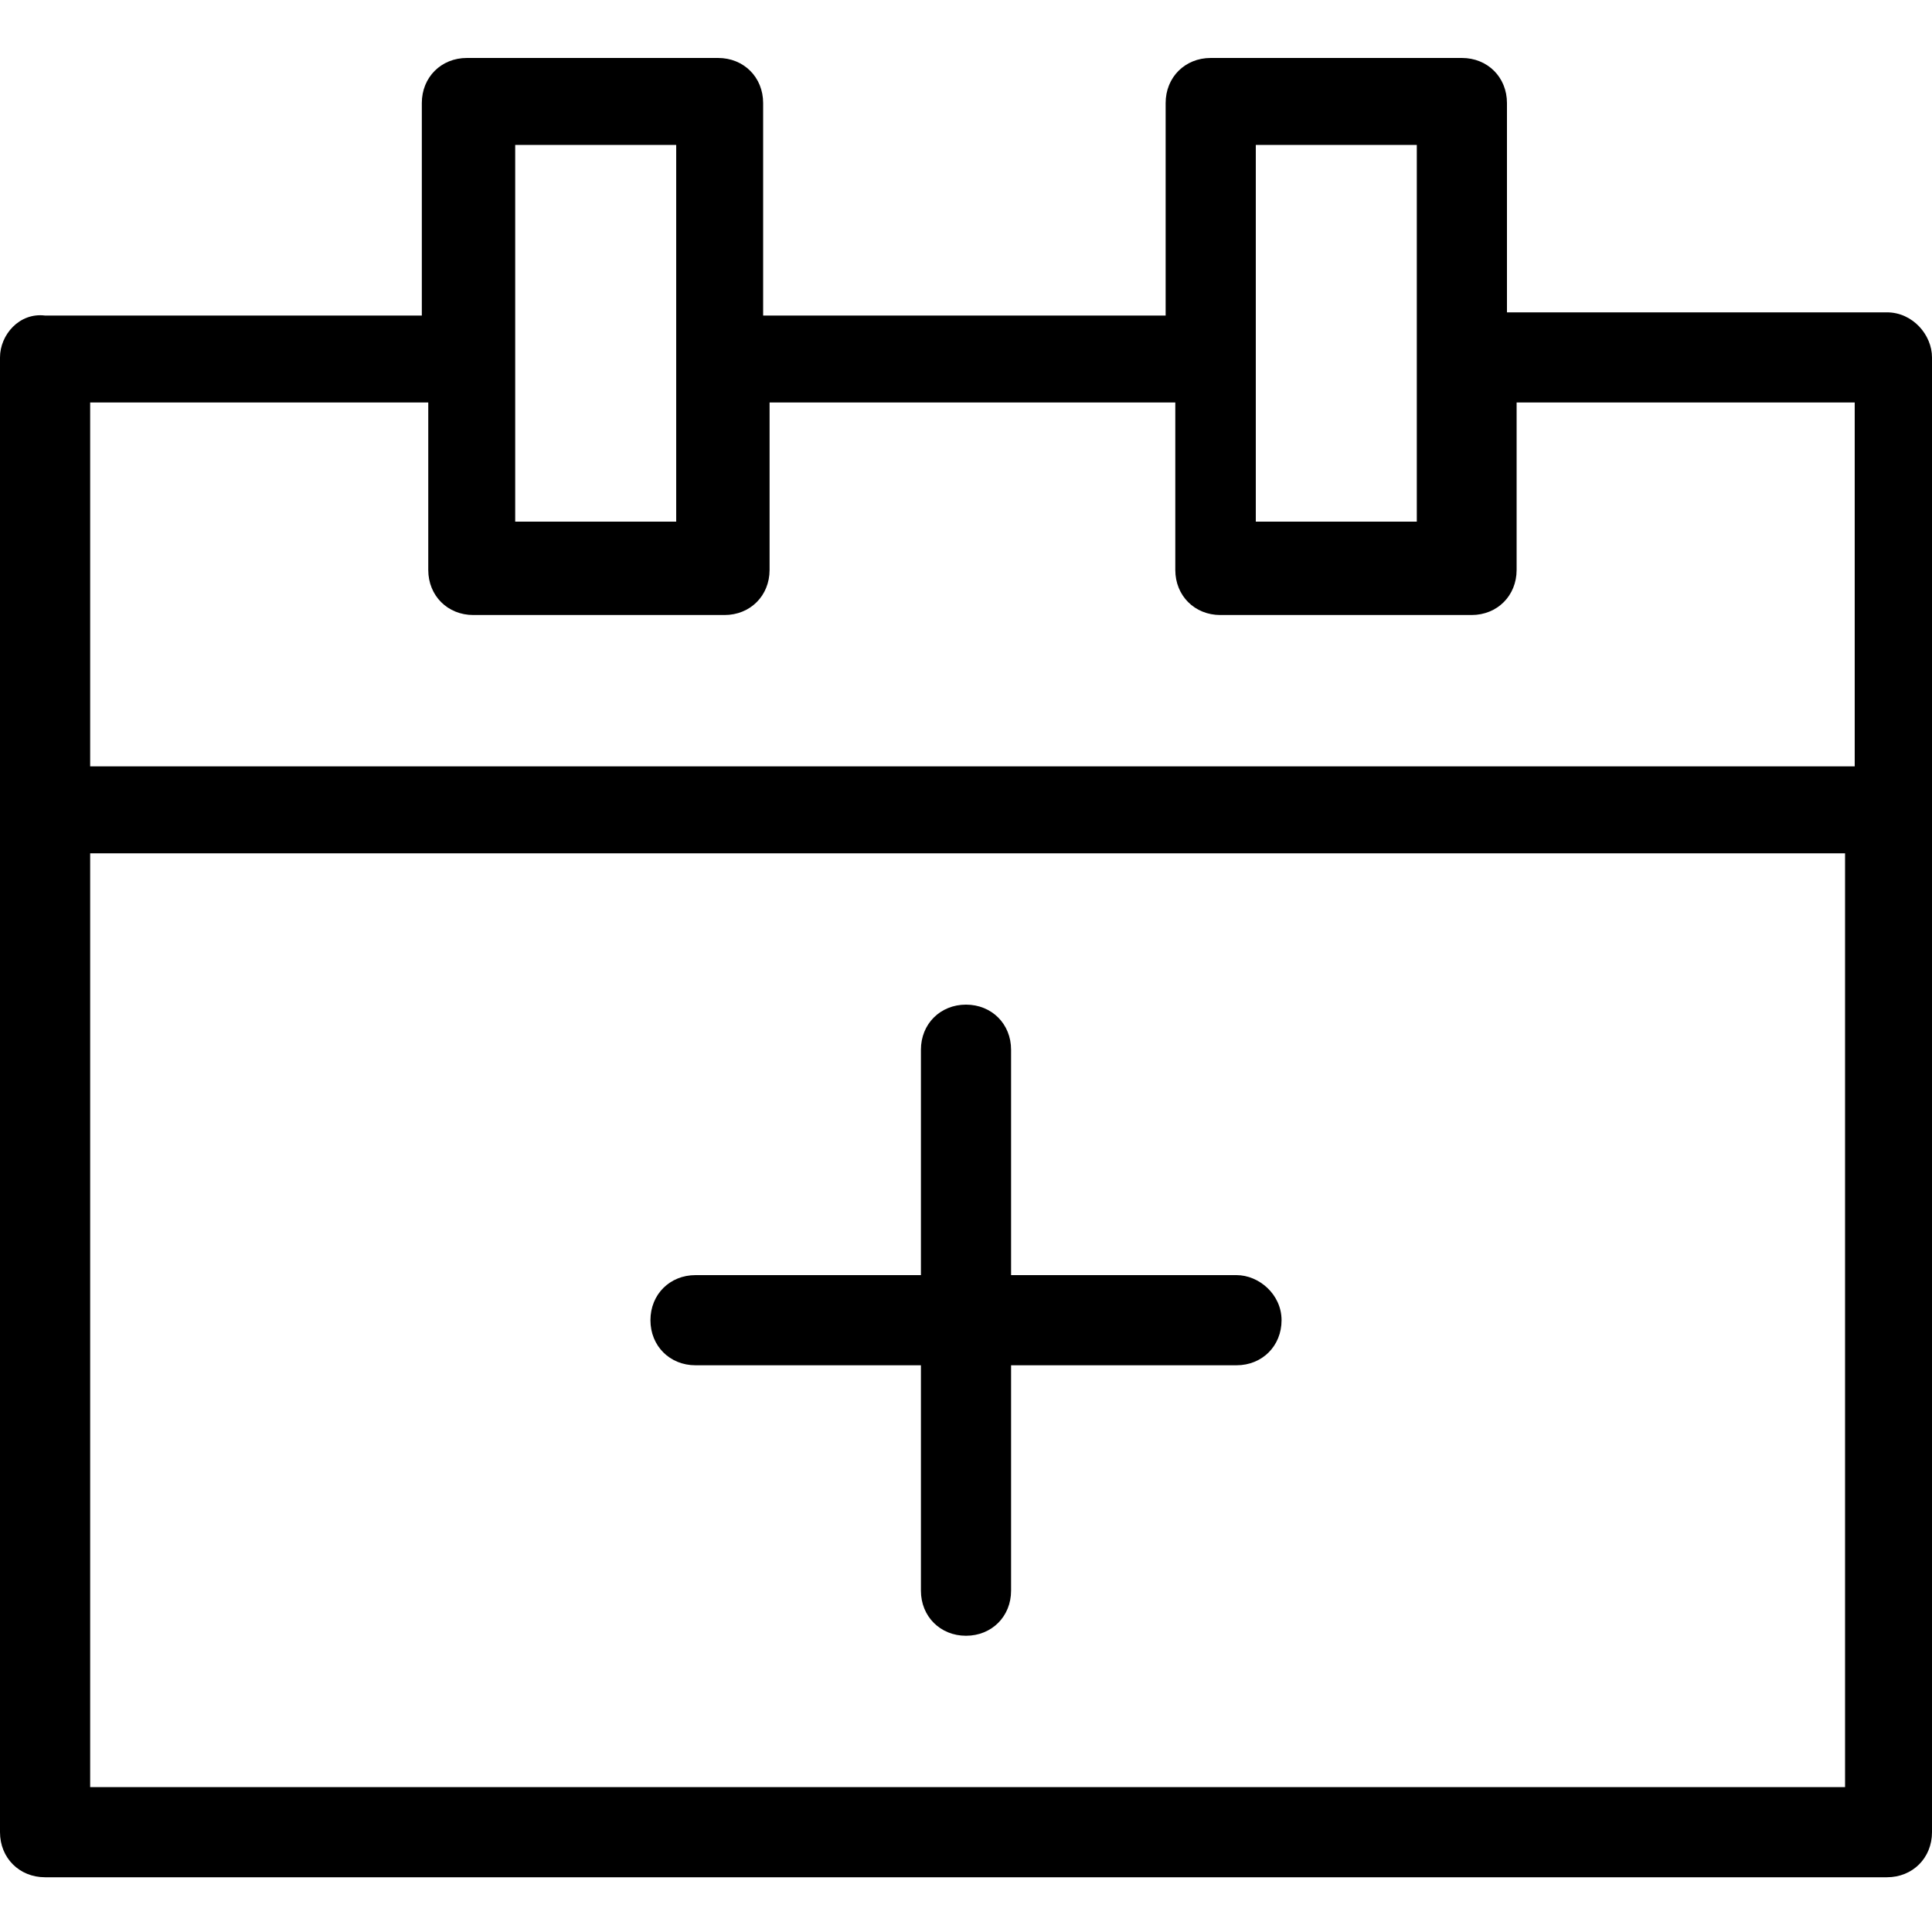 <?xml version="1.0" encoding="utf-8"?>
<!-- Generator: Adobe Illustrator 21.1.0, SVG Export Plug-In . SVG Version: 6.00 Build 0)  -->
<svg version="1.1" id="Layer_1" xmlns="http://www.w3.org/2000/svg" xmlns:xlink="http://www.w3.org/1999/xlink" x="0px" y="0px"
	 viewBox="0 0 60 60" style="enable-background:new 0 0 60 60;" xml:space="preserve">
<path d="M38.4,39.6h-7v-7c0-0.8-0.6-1.4-1.4-1.4s-1.4,0.6-1.4,1.4v7h-7c-0.8,0-1.4,0.6-1.4,1.4s0.6,1.4,1.4,1.4h7v7
	c0,0.8,0.6,1.4,1.4,1.4s1.4-0.6,1.4-1.4v-7h7c0.8,0,1.4-0.6,1.4-1.4S39.1,39.6,38.4,39.6z"/>
<path d="M58.6,9.7H46.8V3.2c0-0.8-0.6-1.4-1.4-1.4h-7.8c-0.8,0-1.4,0.6-1.4,1.4v6.6H23.7V3.2c0-0.8-0.6-1.4-1.4-1.4h-7.8
	c-0.8,0-1.4,0.6-1.4,1.4v6.6H1.4C0.6,9.7,0,10.4,0,11.1v12.7v2.8v30.3c0,0.8,0.6,1.4,1.4,1.4h57.2c0.8,0,1.4-0.6,1.4-1.4V26.5v-2.8
	V11.1C60,10.4,59.4,9.7,58.6,9.7z M39,4.5h5v11.7h-5V4.5z M16,4.5h5v11.7h-5V4.5z M57.2,55.5H2.8V26.5h54.5V55.5z M2.8,23.8V12.5
	h10.5v5.2c0,0.8,0.6,1.4,1.4,1.4h7.8c0.8,0,1.4-0.6,1.4-1.4v-5.2h12.6v5.2c0,0.8,0.6,1.4,1.4,1.4h7.8c0.8,0,1.4-0.6,1.4-1.4v-5.2
	h10.5v11.3H2.8z"/>
</svg>
